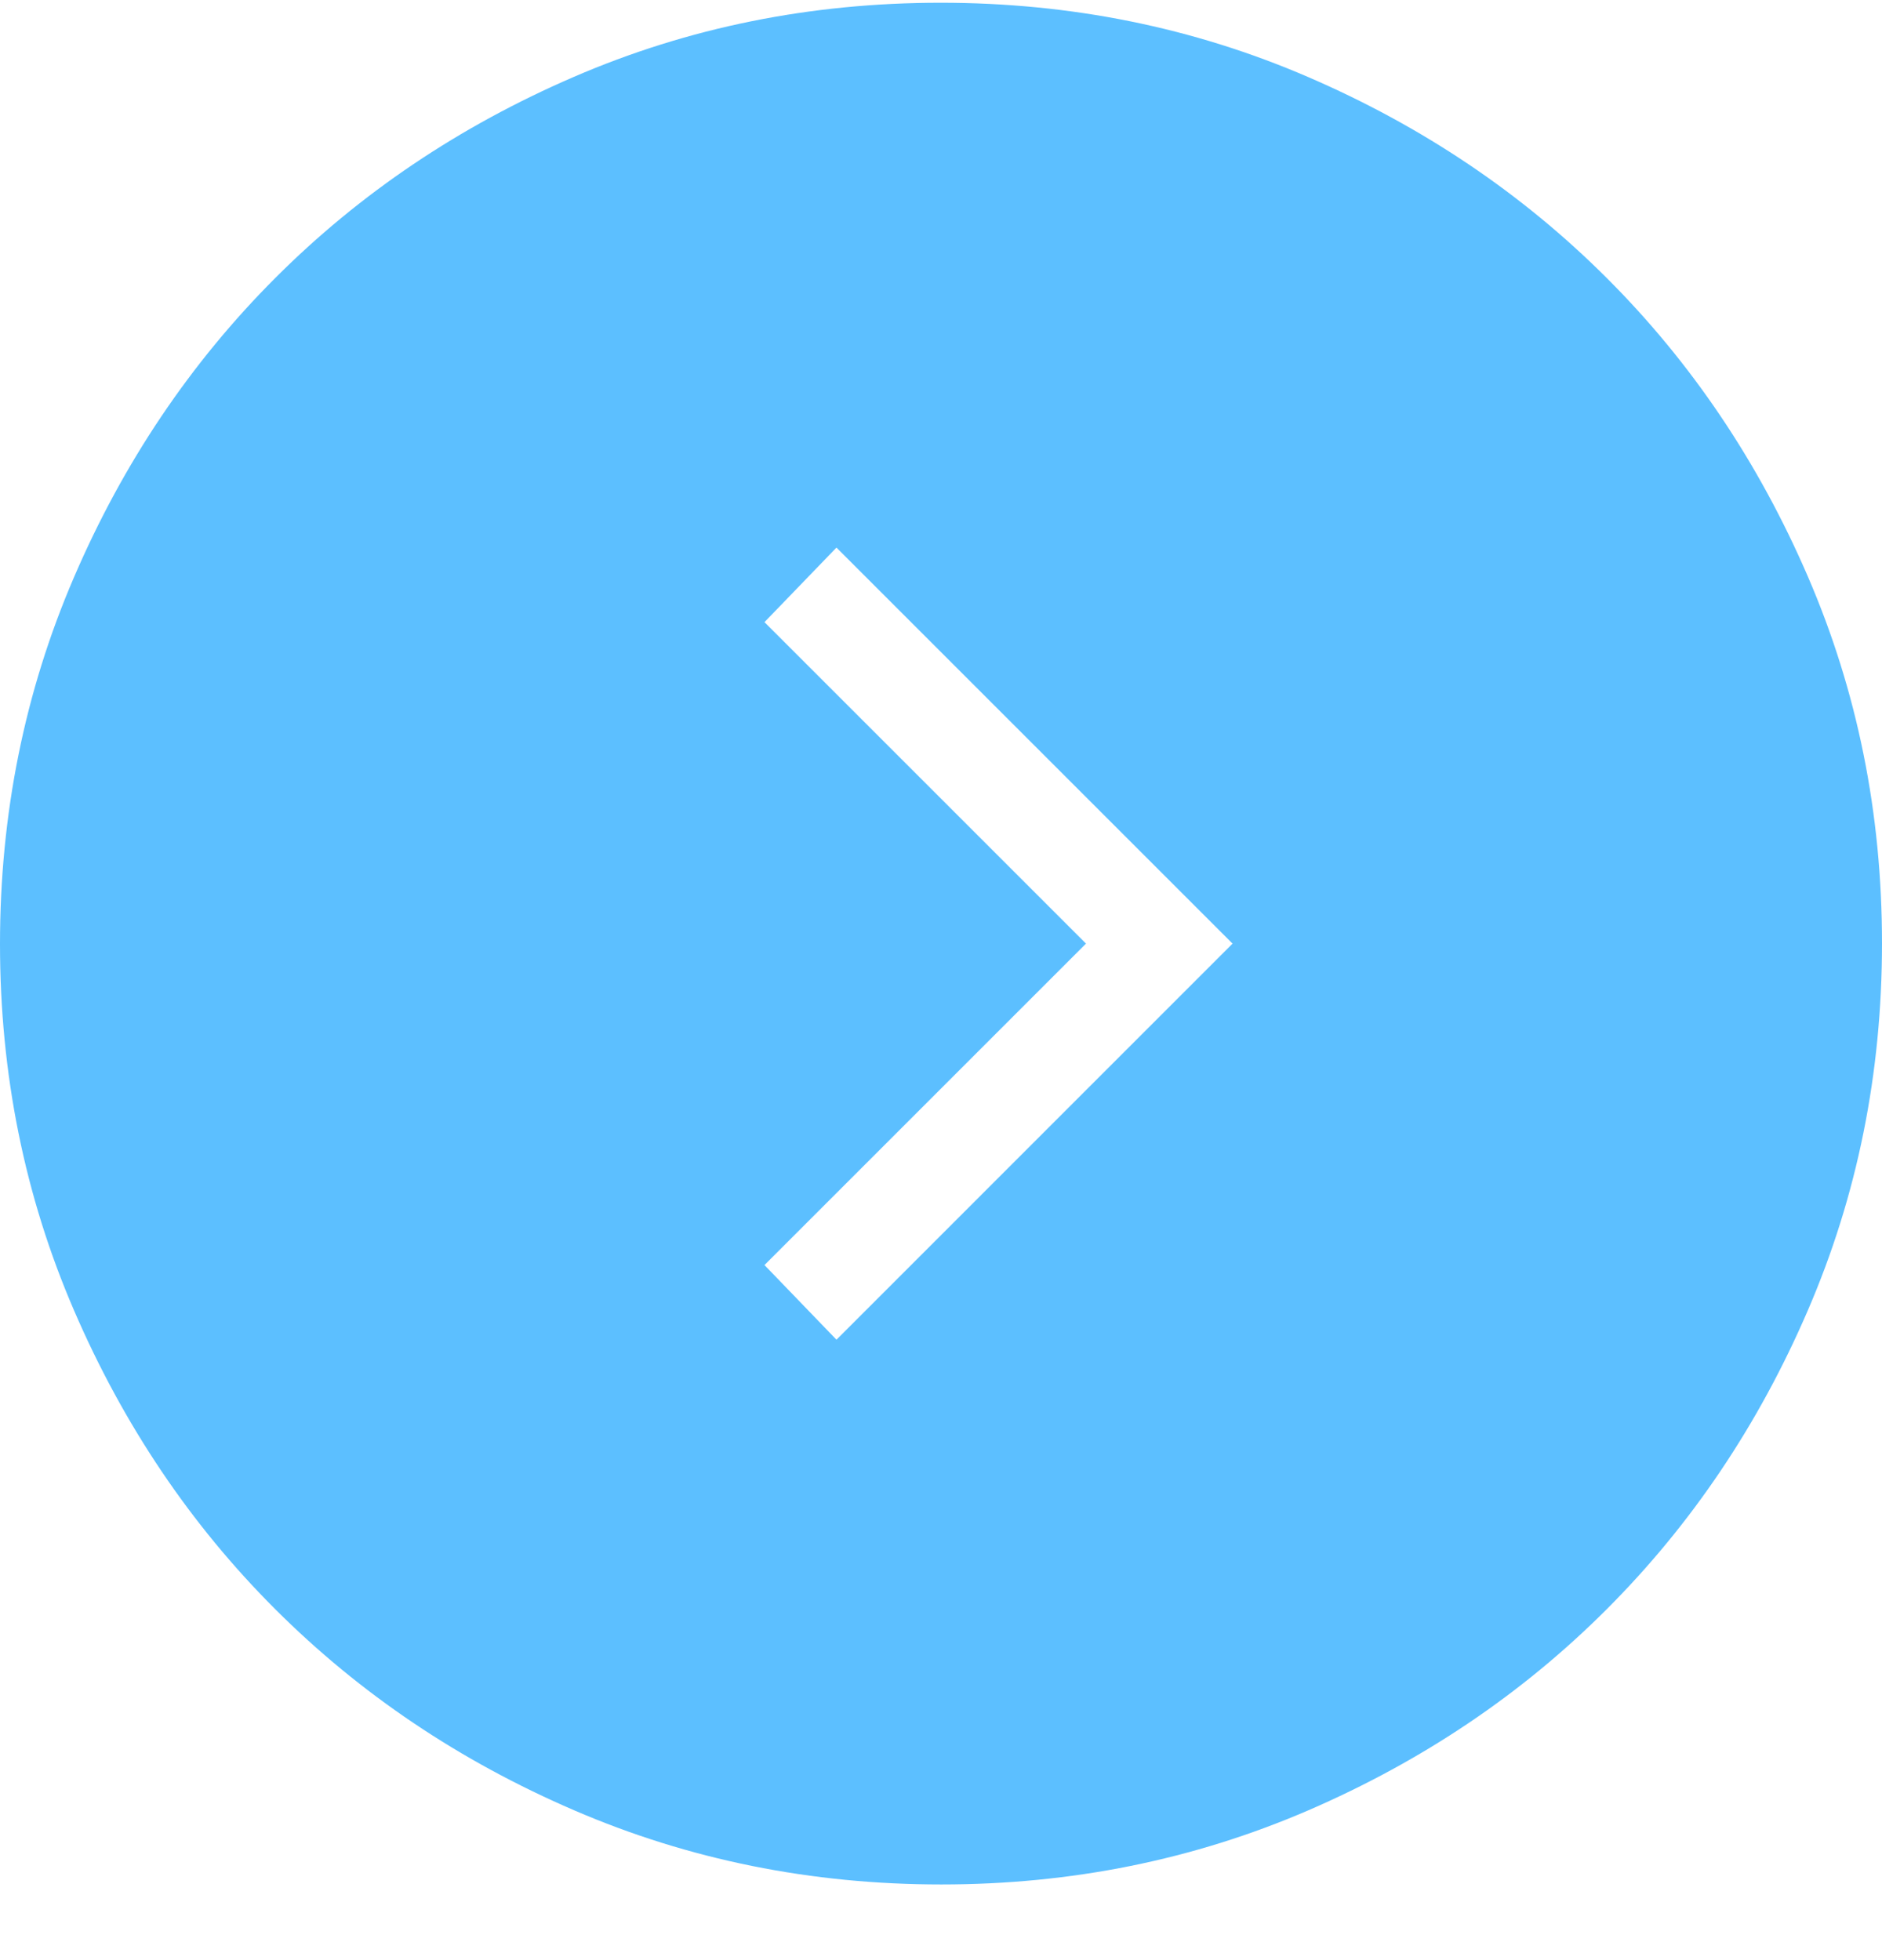<svg width="24" height="25" viewBox="0 0 24 25" fill="none" xmlns="http://www.w3.org/2000/svg">
<path d="M13.849 12.035L9.749 16.135L10.667 17.087L15.718 12.035L10.667 6.984L9.749 7.935L13.849 12.035ZM12.004 24.035C10.345 24.035 8.785 23.72 7.324 23.09C5.863 22.461 4.593 21.606 3.512 20.526C2.431 19.447 1.576 18.177 0.946 16.718C0.315 15.258 0 13.699 0 12.04C0 10.38 0.315 8.82 0.945 7.359C1.574 5.898 2.429 4.628 3.509 3.547C4.588 2.466 5.858 1.611 7.317 0.981C8.777 0.35 10.336 0.035 11.996 0.035C13.655 0.035 15.215 0.35 16.676 0.98C18.137 1.61 19.407 2.464 20.488 3.544C21.569 4.623 22.424 5.893 23.054 7.352C23.685 8.812 24 10.371 24 12.031C24 13.69 23.685 15.25 23.055 16.711C22.426 18.172 21.571 19.442 20.491 20.523C19.412 21.604 18.142 22.459 16.683 23.09C15.223 23.72 13.664 24.035 12.004 24.035Z" fill="#5CBFFF"/>
</svg>
